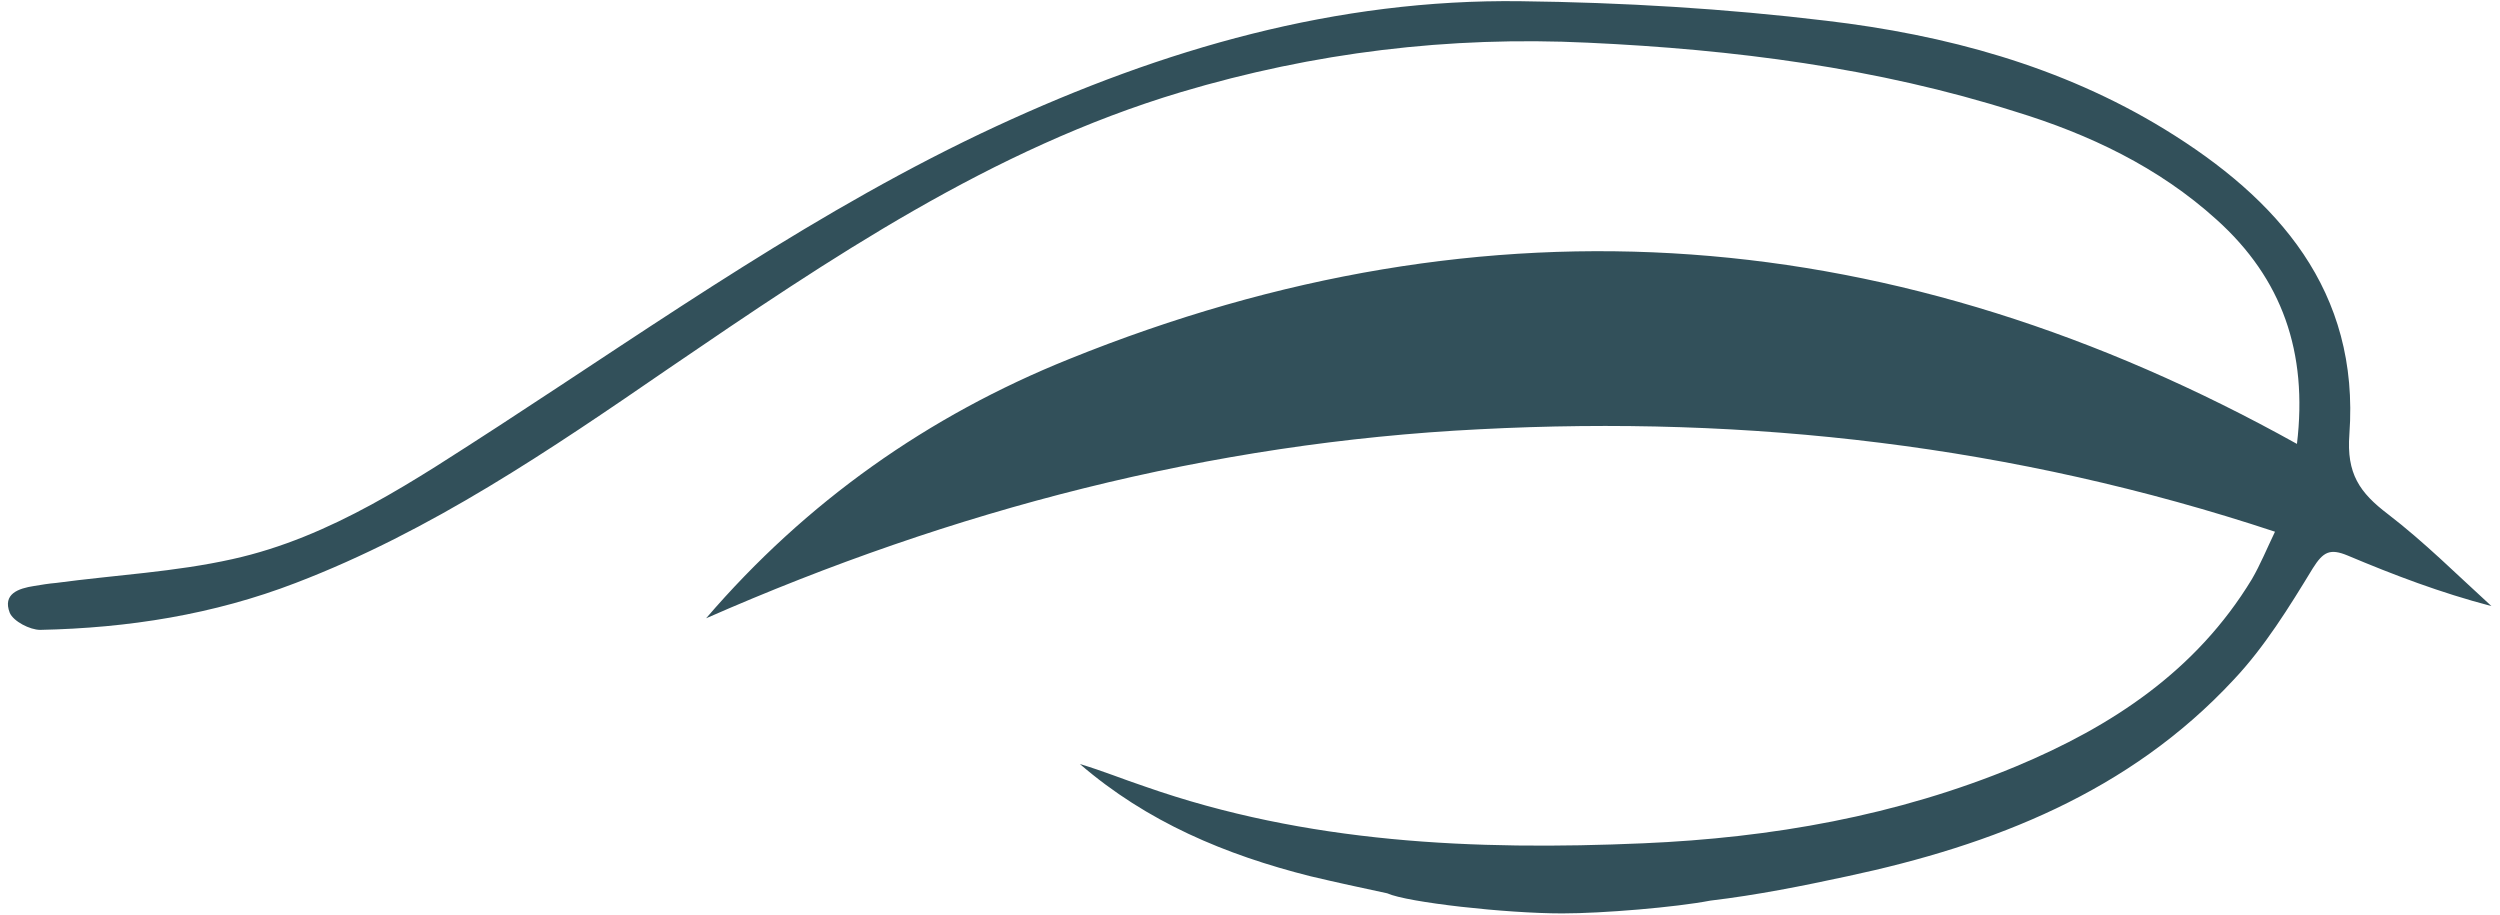 <svg xmlns="http://www.w3.org/2000/svg" viewBox="0 0 410 150"><path d="M5.6 96.1c1.2-.2 2.4-.4 3.6-.5 9.7-1.3 19.5-1.8 28.9-3.9 16.3-3.6 30-13 43.8-21.9 26.6-17.3 52.6-35.7 81.5-49.1C190.8 8 219.2-.2 249.4.2c16.7.2 33.5 1.2 50.1 3.2C319 5.7 338 10.8 355 21.2c18.6 11.4 32 26.5 30.3 50-.5 6.5 1.7 9.6 6.3 13.1 6 4.6 11.4 10 17 15.1-8.4-2.2-16-5.1-23.6-8.3-2.9-1.2-4-.6-5.7 2.1-3.9 6.4-7.9 12.9-13 18.3-17.1 18.4-39.4 27.1-63.3 32.2-7.4 1.6-14.9 3.1-22.5 4-5.7 1.1-17.7 2.1-24.3 2.1-9.2 0-25.4-1.8-28.7-3.3-4.2-.9-8.4-1.8-12.6-2.8-13.9-3.5-26.8-8.9-37.8-18.4 3.7 1.1 7.1 2.5 10.7 3.7 26.5 9.3 54 10.5 81.7 9.3 21-.9 41.6-4.5 61.1-12.6 15.8-6.6 29.6-15.7 38.7-30.7 1.4-2.4 2.5-5.1 3.8-7.8-42.9-14.2-86.3-19.1-130.5-16.8-44.1 2.2-86.3 13.2-126.8 31 16.4-19.1 36.4-33.2 59.5-42.5 69-27.9 136-22.5 201.4 13.9 1.8-15-2.4-27.1-13.2-36.8-9.5-8.6-20.9-14-33-17.7-22.7-7.2-46.2-10.2-70.1-11.3-22.8-1.1-44.9 1.6-66.7 8.1-31.1 9.3-57.6 27.3-84 45.3-19.5 13.4-39 26.7-61.2 35.2C35 100.8 21 103 6.6 103.3c-1.7 0-4.4-1.4-5-2.8-1.2-3.1 1.4-4 4-4.4z" fill="#32505a"/></svg>